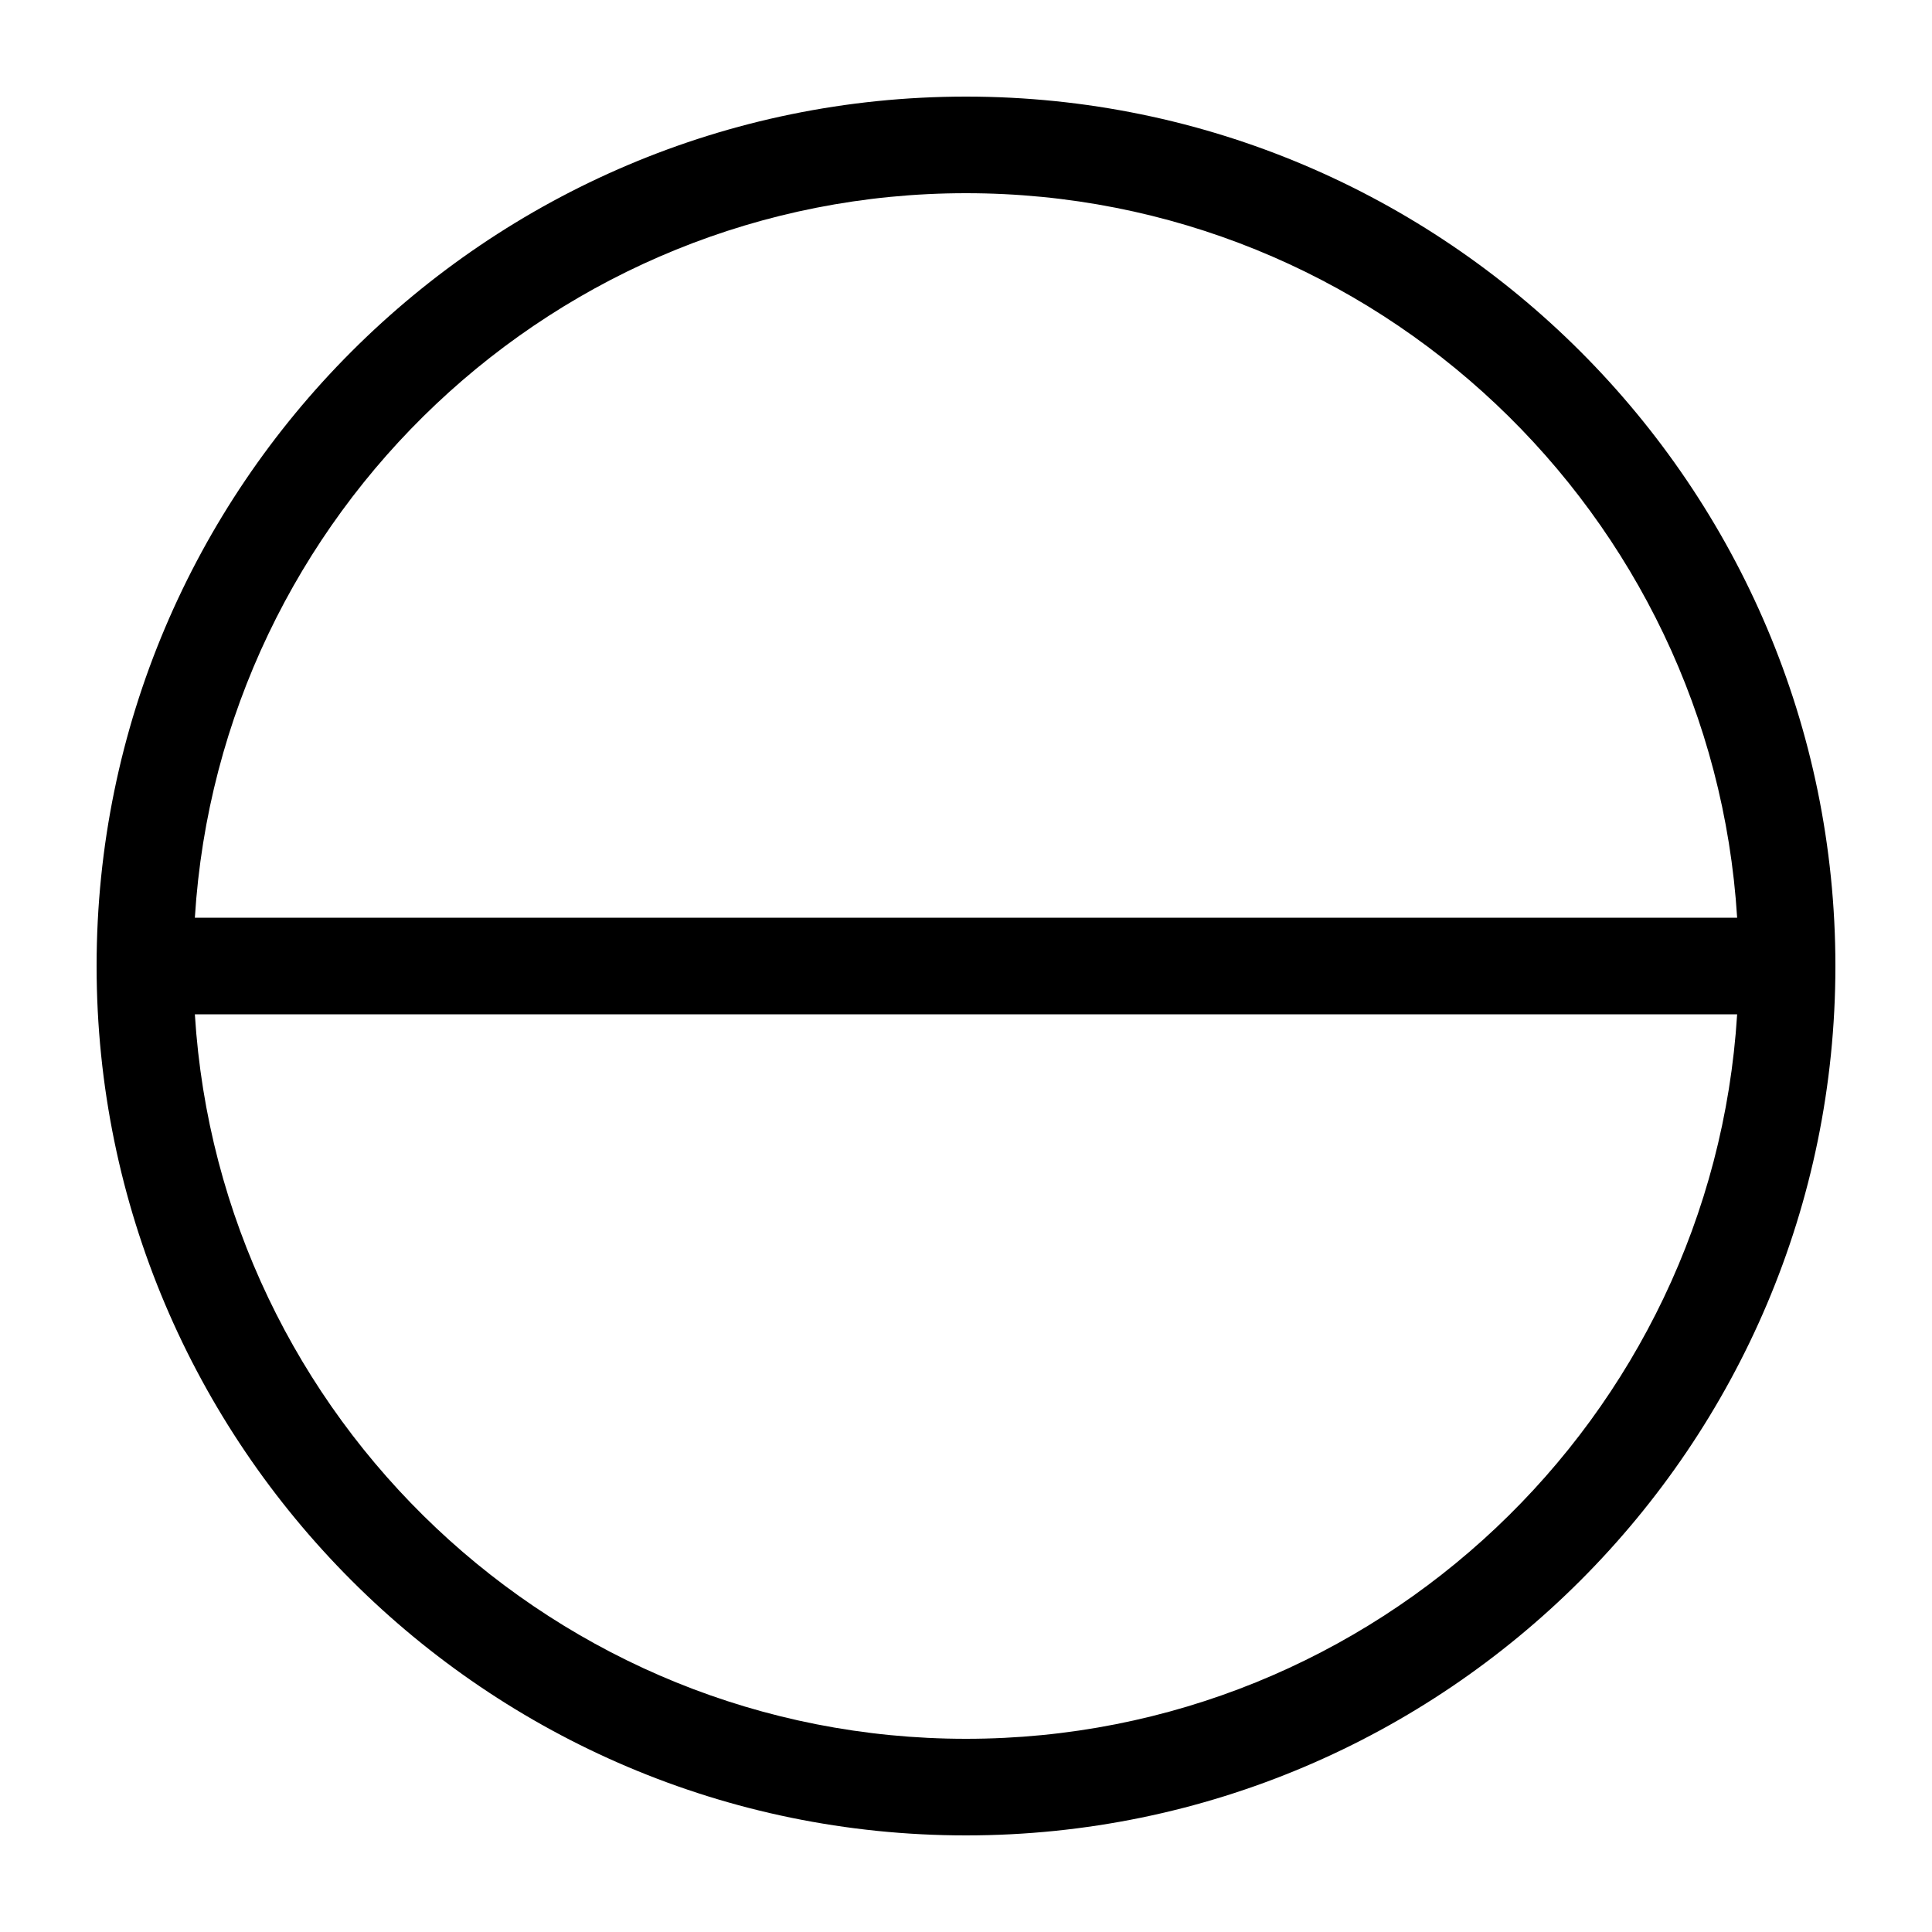 <?xml version="1.0" encoding="utf-8"?>
<svg version="1.1" viewBox="0 0 100 100" width="100px" height="100px" xmlns="http://www.w3.org/2000/svg">
  <path d="M50,95c24.813,0,45-20.187,45-45S74.813,5,50,5S5,25.187,5,50S25.187,95,50,95z M50,10c21.216,0,38.618,16.605,39.914,37.5  H10.086C11.382,26.605,28.784,10,50,10z M89.914,52.5C88.618,73.395,71.216,90,50,90S11.382,73.395,10.086,52.5H89.914z"/>
</svg>
